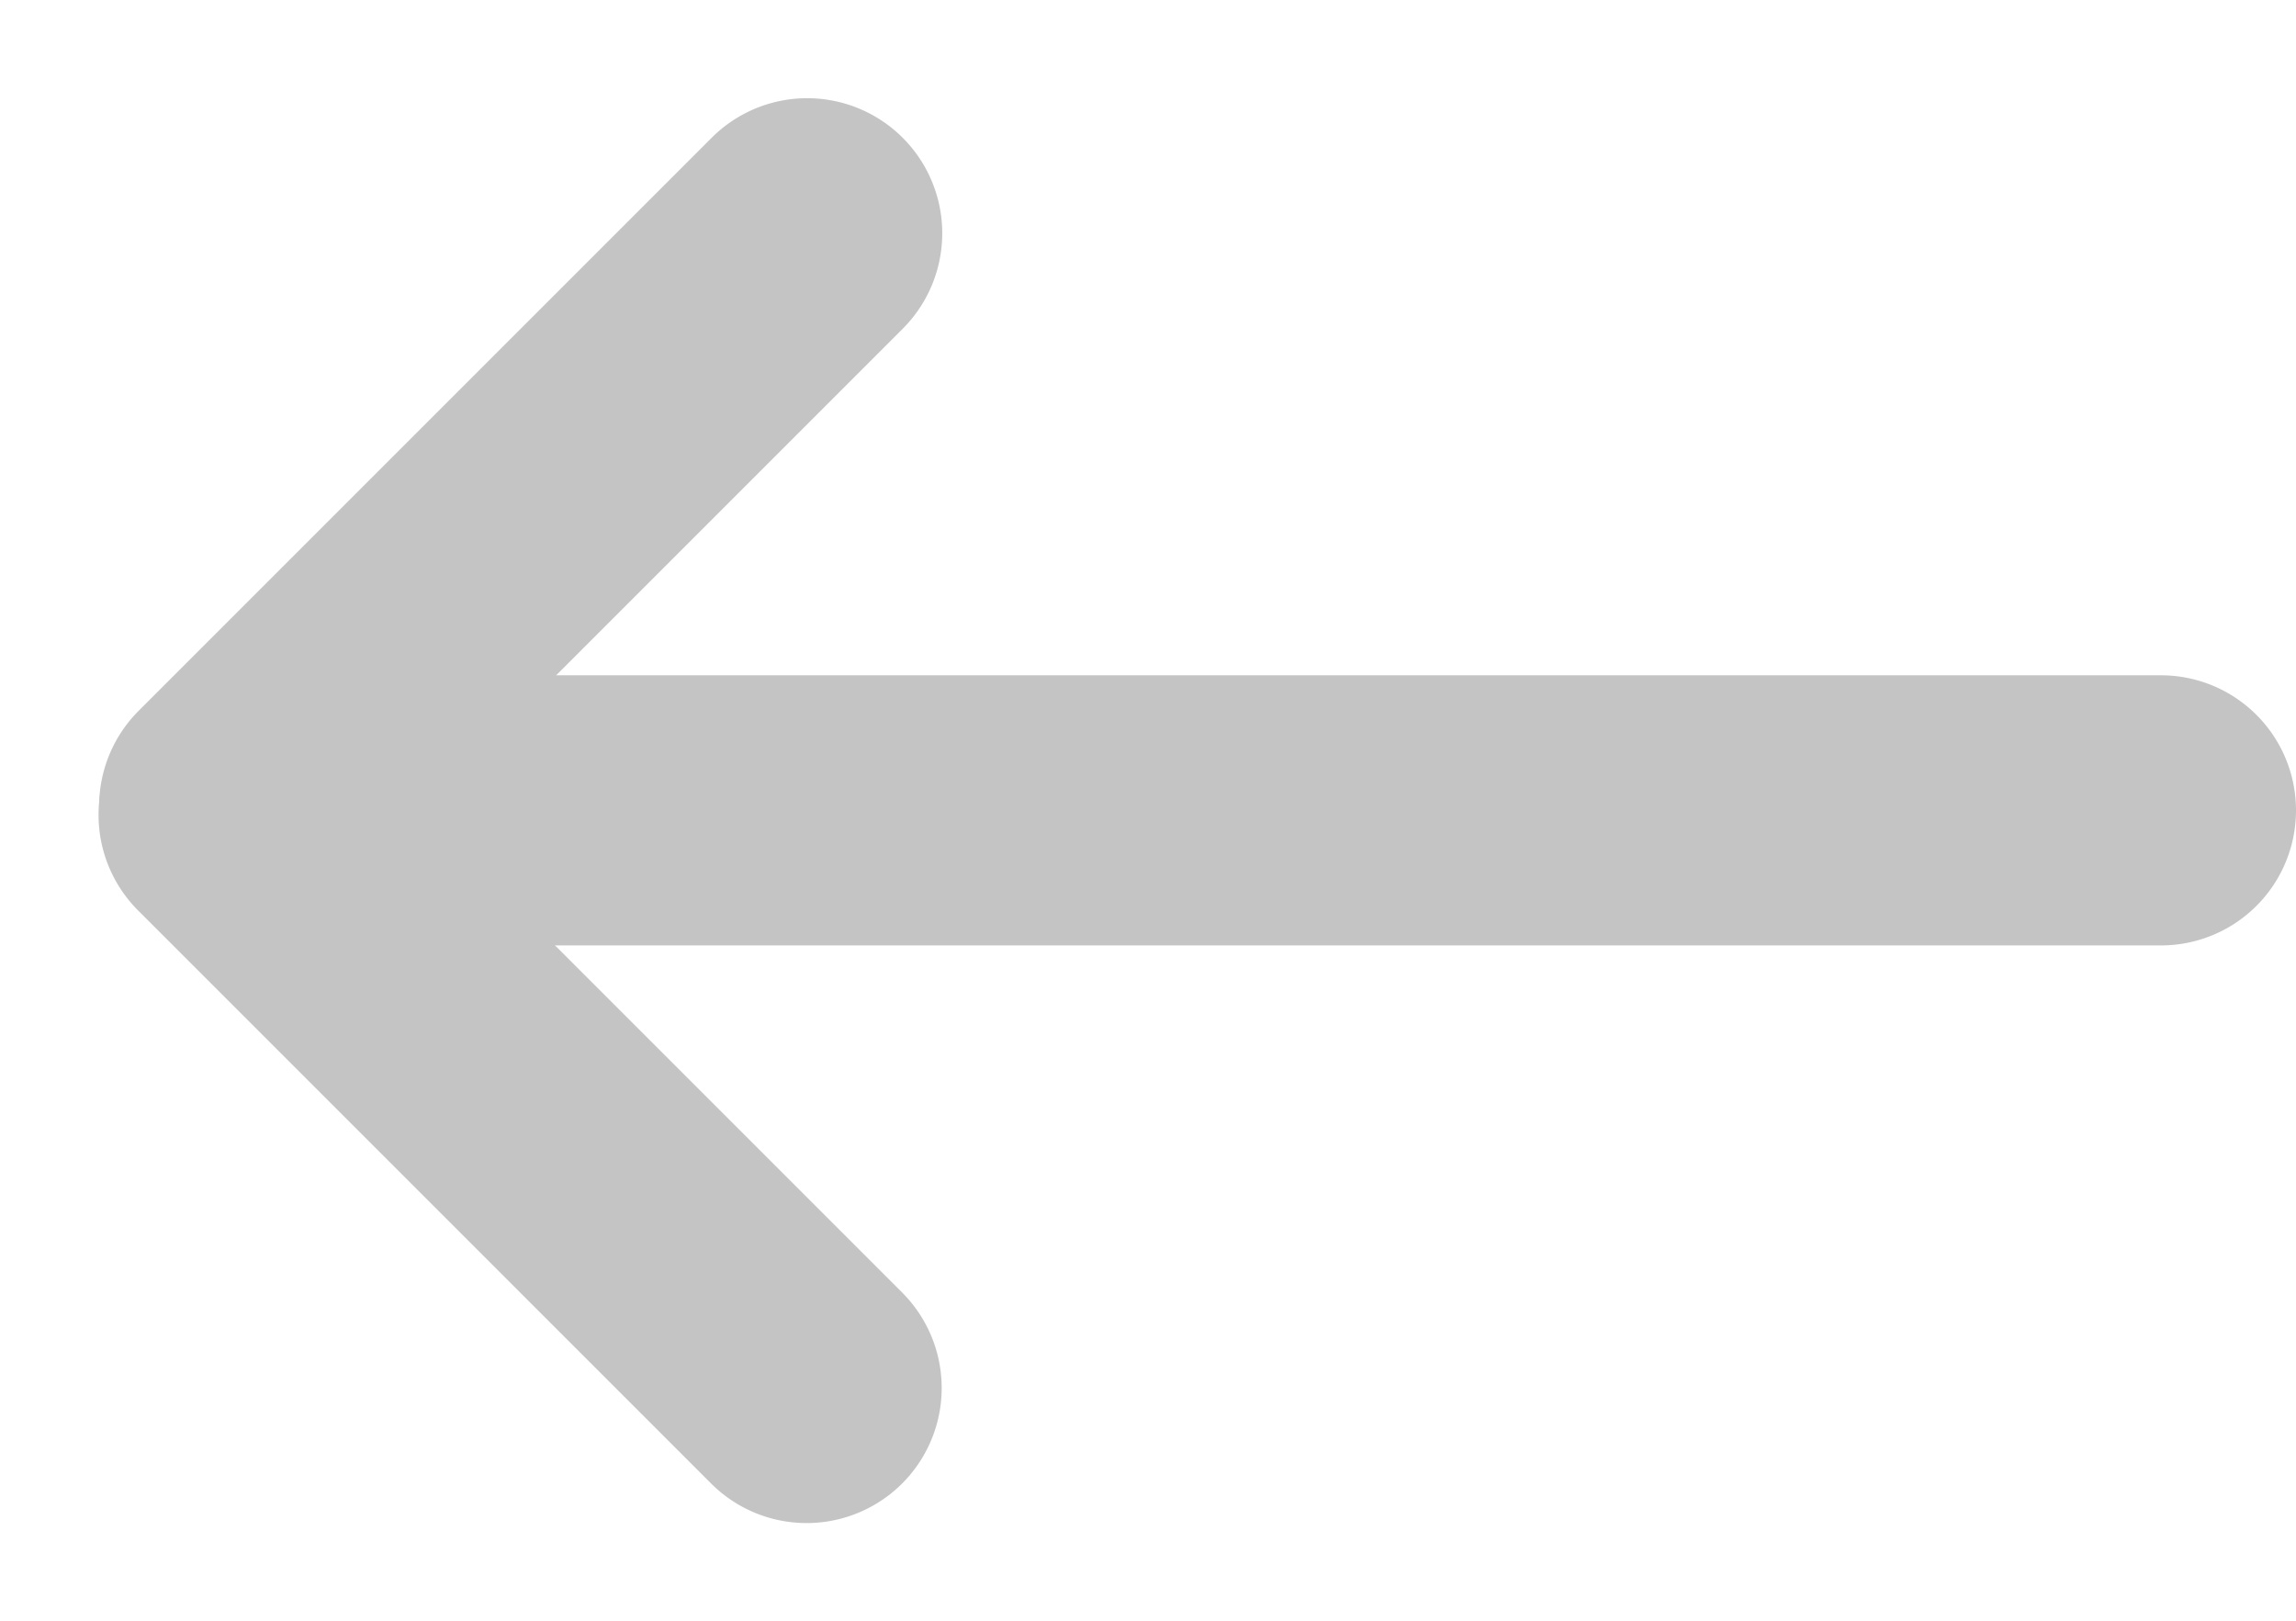 <svg width="17" height="12" xmlns="http://www.w3.org/2000/svg" xmlns:xlink="http://www.w3.org/1999/xlink"><use xlink:href="#path0_fill" transform="translate(1 5)" fill="#C4C4C4"/><use xlink:href="#path1_fill" transform="rotate(-45 7.366 2.599)" fill="#C4C4C4"/><use xlink:href="#path1_fill" transform="rotate(45 -4.712 4.398)" fill="#C4C4C4"/><defs><path id="path0_fill" d="M0 1a1 1 0 0 1 1-1h14a1 1 0 1 1 0 2H1a1 1 0 0 1-1-1z"/><path id="path1_fill" d="M0 1a1 1 0 0 1 1-1h6a1 1 0 0 1 0 2H1a1 1 0 0 1-1-1z"/></defs></svg>